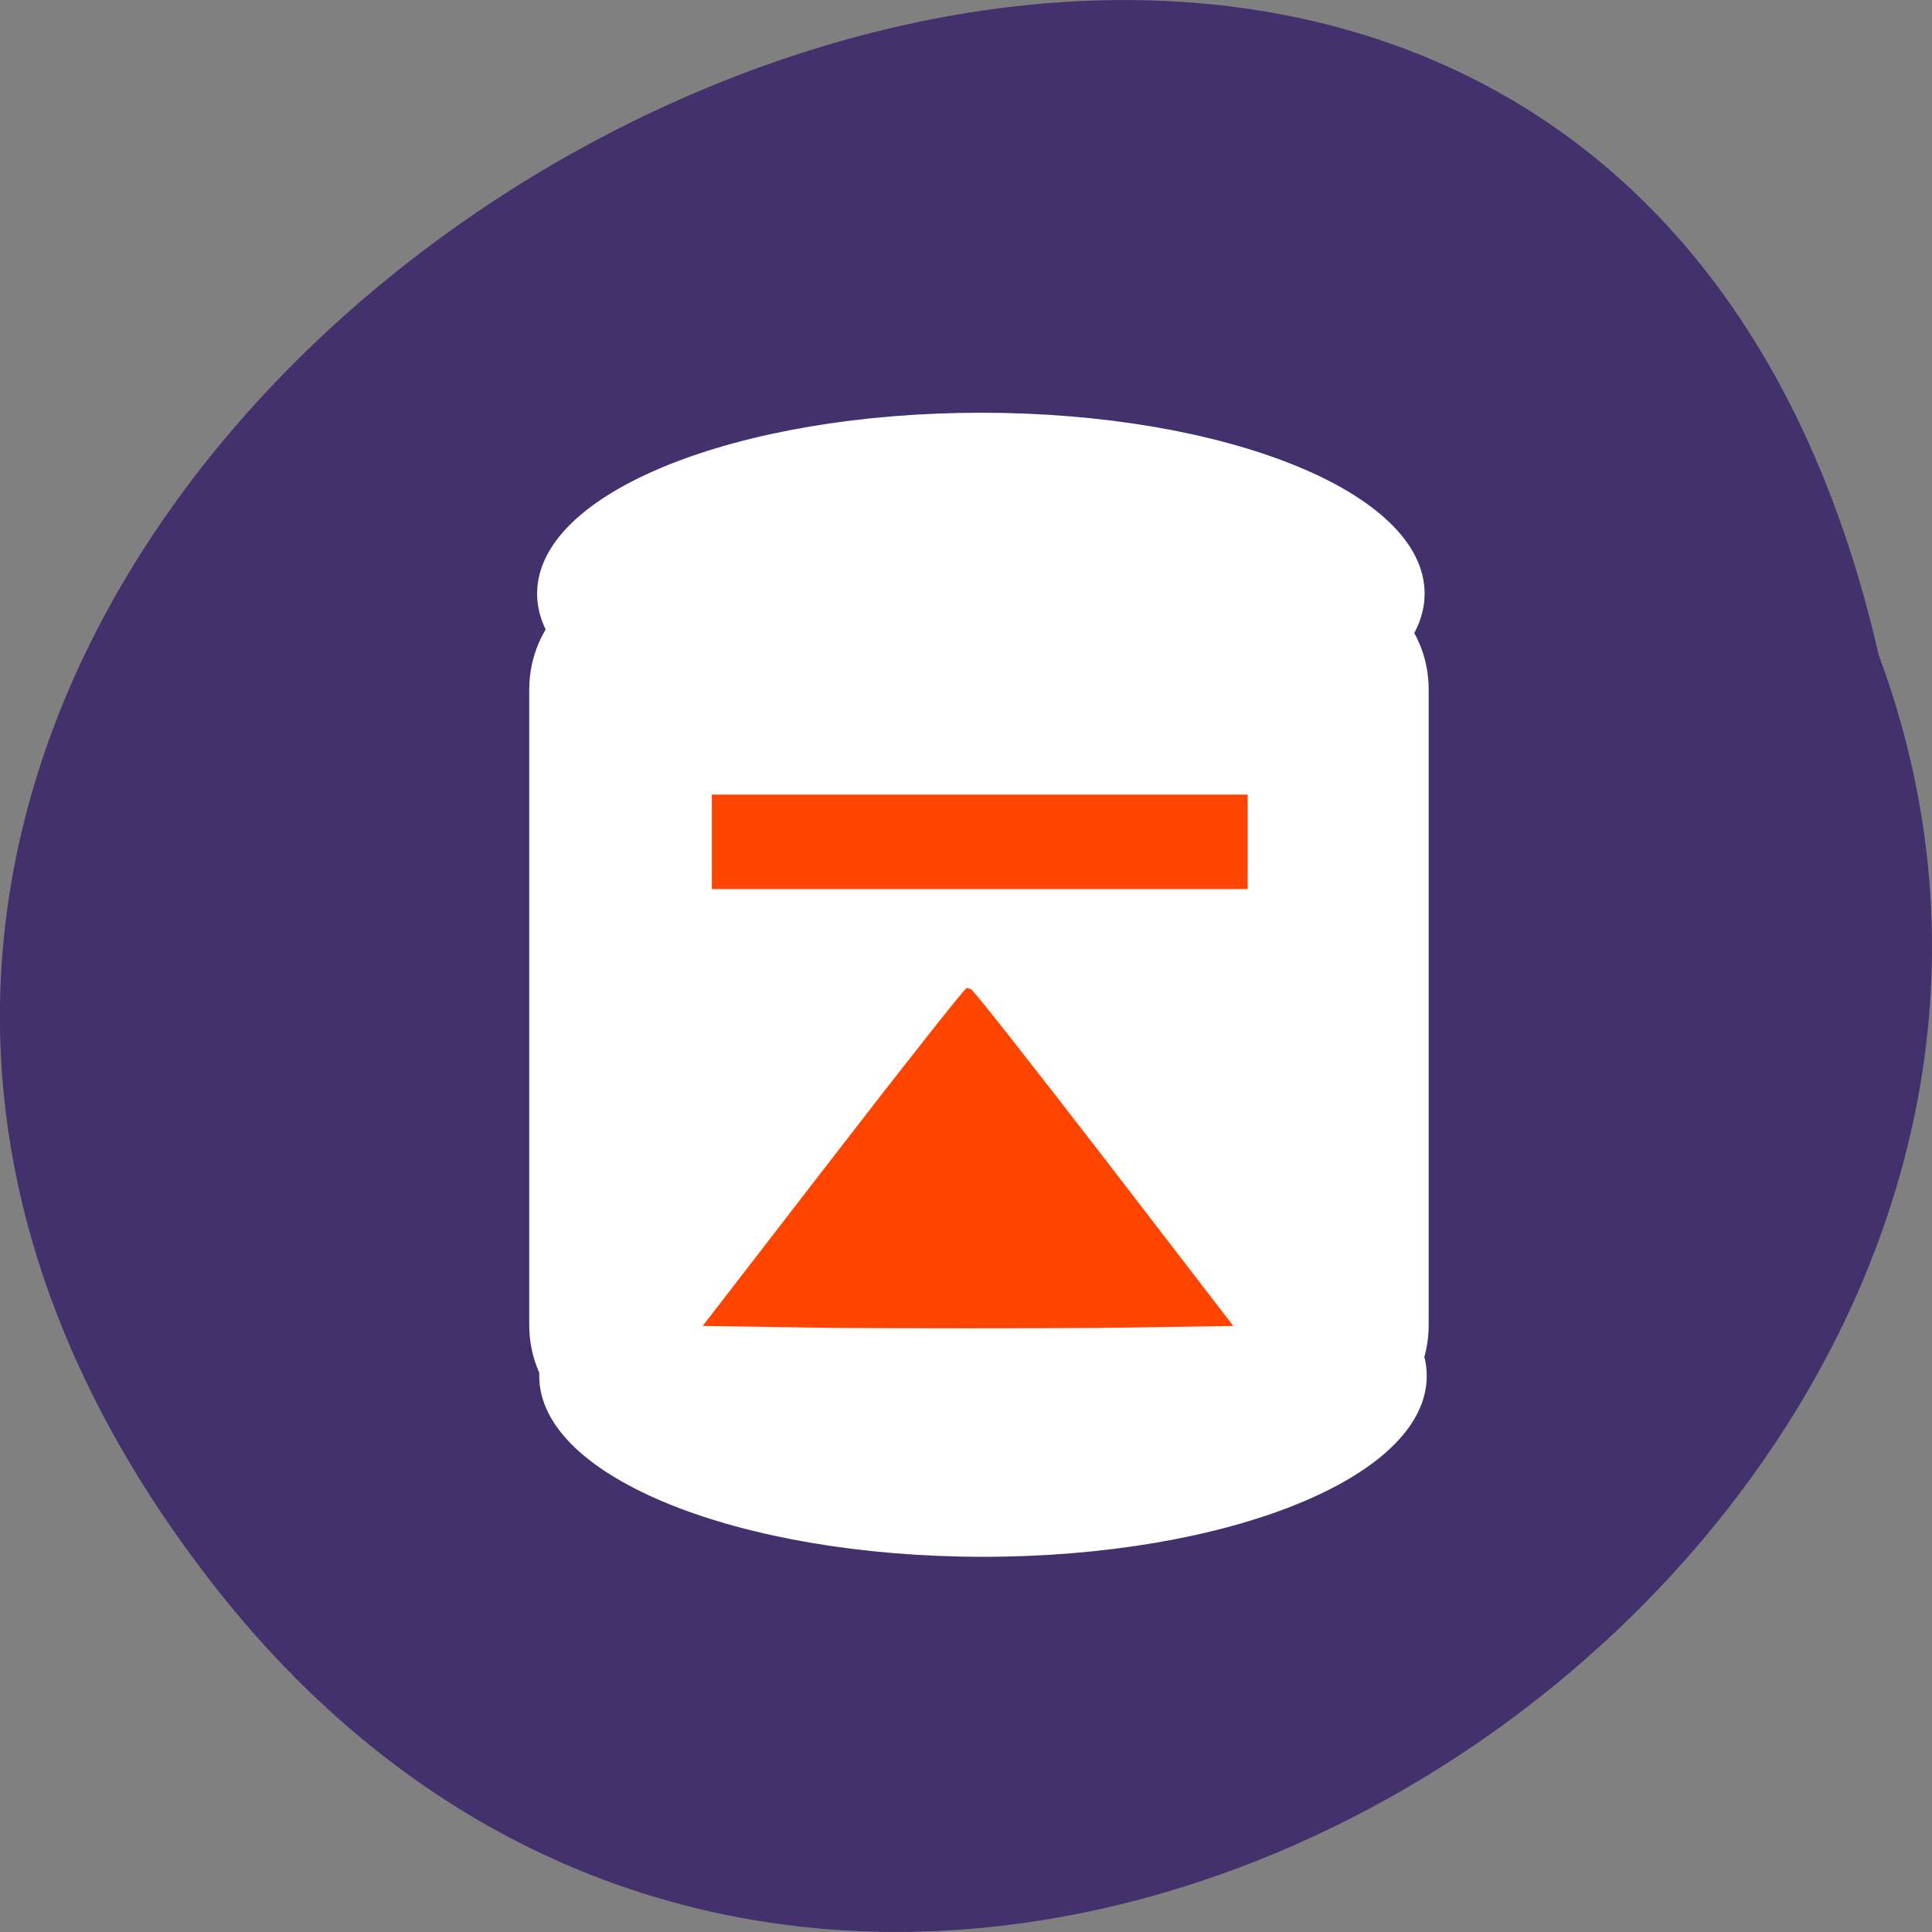 
<svg xmlns="http://www.w3.org/2000/svg" xmlns:xlink="http://www.w3.org/1999/xlink" width="16px" height="16px" viewBox="0 0 16 16" version="1.1">
<rect x="0" y="0" width="16" height="16" fill="#808080" stroke="none"/>
<g id="surface1">
<path style=" stroke:none;fill-rule:nonzero;fill:rgb(25.882%,19.216%,42.745%);fill-opacity:1;" d="M 1.75 13.102 C -5.695 3.508 12.848 -6.457 15.559 5.426 C 18.34 12.906 7.27 20.215 1.75 13.102 Z M 1.75 13.102 "/>
<path style="fill-rule:nonzero;fill:rgb(100%,100%,100%);fill-opacity:1;stroke-width:1;stroke-linecap:butt;stroke-linejoin:miter;stroke:rgb(100%,100%,100%);stroke-opacity:1;stroke-miterlimit:4;" d="M 250.292 189.304 C 250.292 201.756 222.675 211.85 188.537 211.85 C 154.398 211.85 126.715 201.756 126.715 189.304 C 126.715 176.853 154.398 166.758 188.537 166.758 C 222.675 166.758 250.292 176.853 250.292 189.304 Z M 250.292 189.304 " transform="matrix(0.059,0,0,0.065,-2.981,-0.91)"/>
<path style="fill-rule:nonzero;fill:rgb(100%,100%,100%);fill-opacity:1;stroke-width:1.144;stroke-linecap:butt;stroke-linejoin:miter;stroke:rgb(100%,100%,100%);stroke-opacity:1;stroke-miterlimit:4;" d="M 141.156 87.515 L 234.72 87.515 C 243.438 87.515 250.492 93.922 250.492 101.84 L 250.492 182.837 C 250.492 190.755 243.438 197.162 234.72 197.162 L 141.156 197.162 C 132.438 197.162 125.384 190.755 125.384 182.837 L 125.384 101.84 C 125.384 93.922 132.438 87.515 141.156 87.515 Z M 141.156 87.515 " transform="matrix(0.059,0,0,0.065,-2.981,-0.91)"/>
<path style="fill-rule:nonzero;fill:rgb(100%,100%,100%);fill-opacity:1;stroke-width:1;stroke-linecap:butt;stroke-linejoin:miter;stroke:rgb(100%,100%,100%);stroke-opacity:1;stroke-miterlimit:4;" d="M 190.451 89.525 C 190.451 101.976 162.834 112.07 128.696 112.07 C 94.557 112.07 66.874 101.976 66.874 89.525 C 66.874 77.073 94.557 66.979 128.696 66.979 C 162.834 66.979 190.451 77.073 190.451 89.525 Z M 190.451 89.525 " transform="matrix(0.059,0,0,0.065,0.532,-0.903)"/>
<path style="fill-rule:evenodd;fill:rgb(100%,27.059%,0%);fill-opacity:1;stroke-width:1.278;stroke-linecap:butt;stroke-linejoin:miter;stroke:rgb(100%,27.059%,0%);stroke-opacity:1;stroke-miterlimit:4;" d="M 76.615 175.982 L 76.615 167.261 L 178.533 167.261 L 178.533 184.611 L 76.615 184.611 Z M 76.615 175.982 " transform="matrix(0.043,0,0,-0.042,2.628,14.361)"/>
<path style="fill-rule:evenodd;fill:rgb(100%,27.059%,0%);fill-opacity:1;stroke-width:1.239;stroke-linecap:butt;stroke-linejoin:miter;stroke:rgb(100%,27.059%,0%);stroke-opacity:1;stroke-miterlimit:4;" d="M 100.127 113.804 L 75.439 81.074 L 100.399 80.699 C 114.144 80.605 136.572 80.605 150.318 80.699 L 175.187 81.074 L 150.589 113.804 C 137.024 131.811 125.72 146.535 125.358 146.535 C 125.087 146.535 113.692 131.811 100.127 113.804 Z M 100.127 113.804 " transform="matrix(0.043,0,0,-0.042,2.628,14.361)"/>
</g>
</svg>
